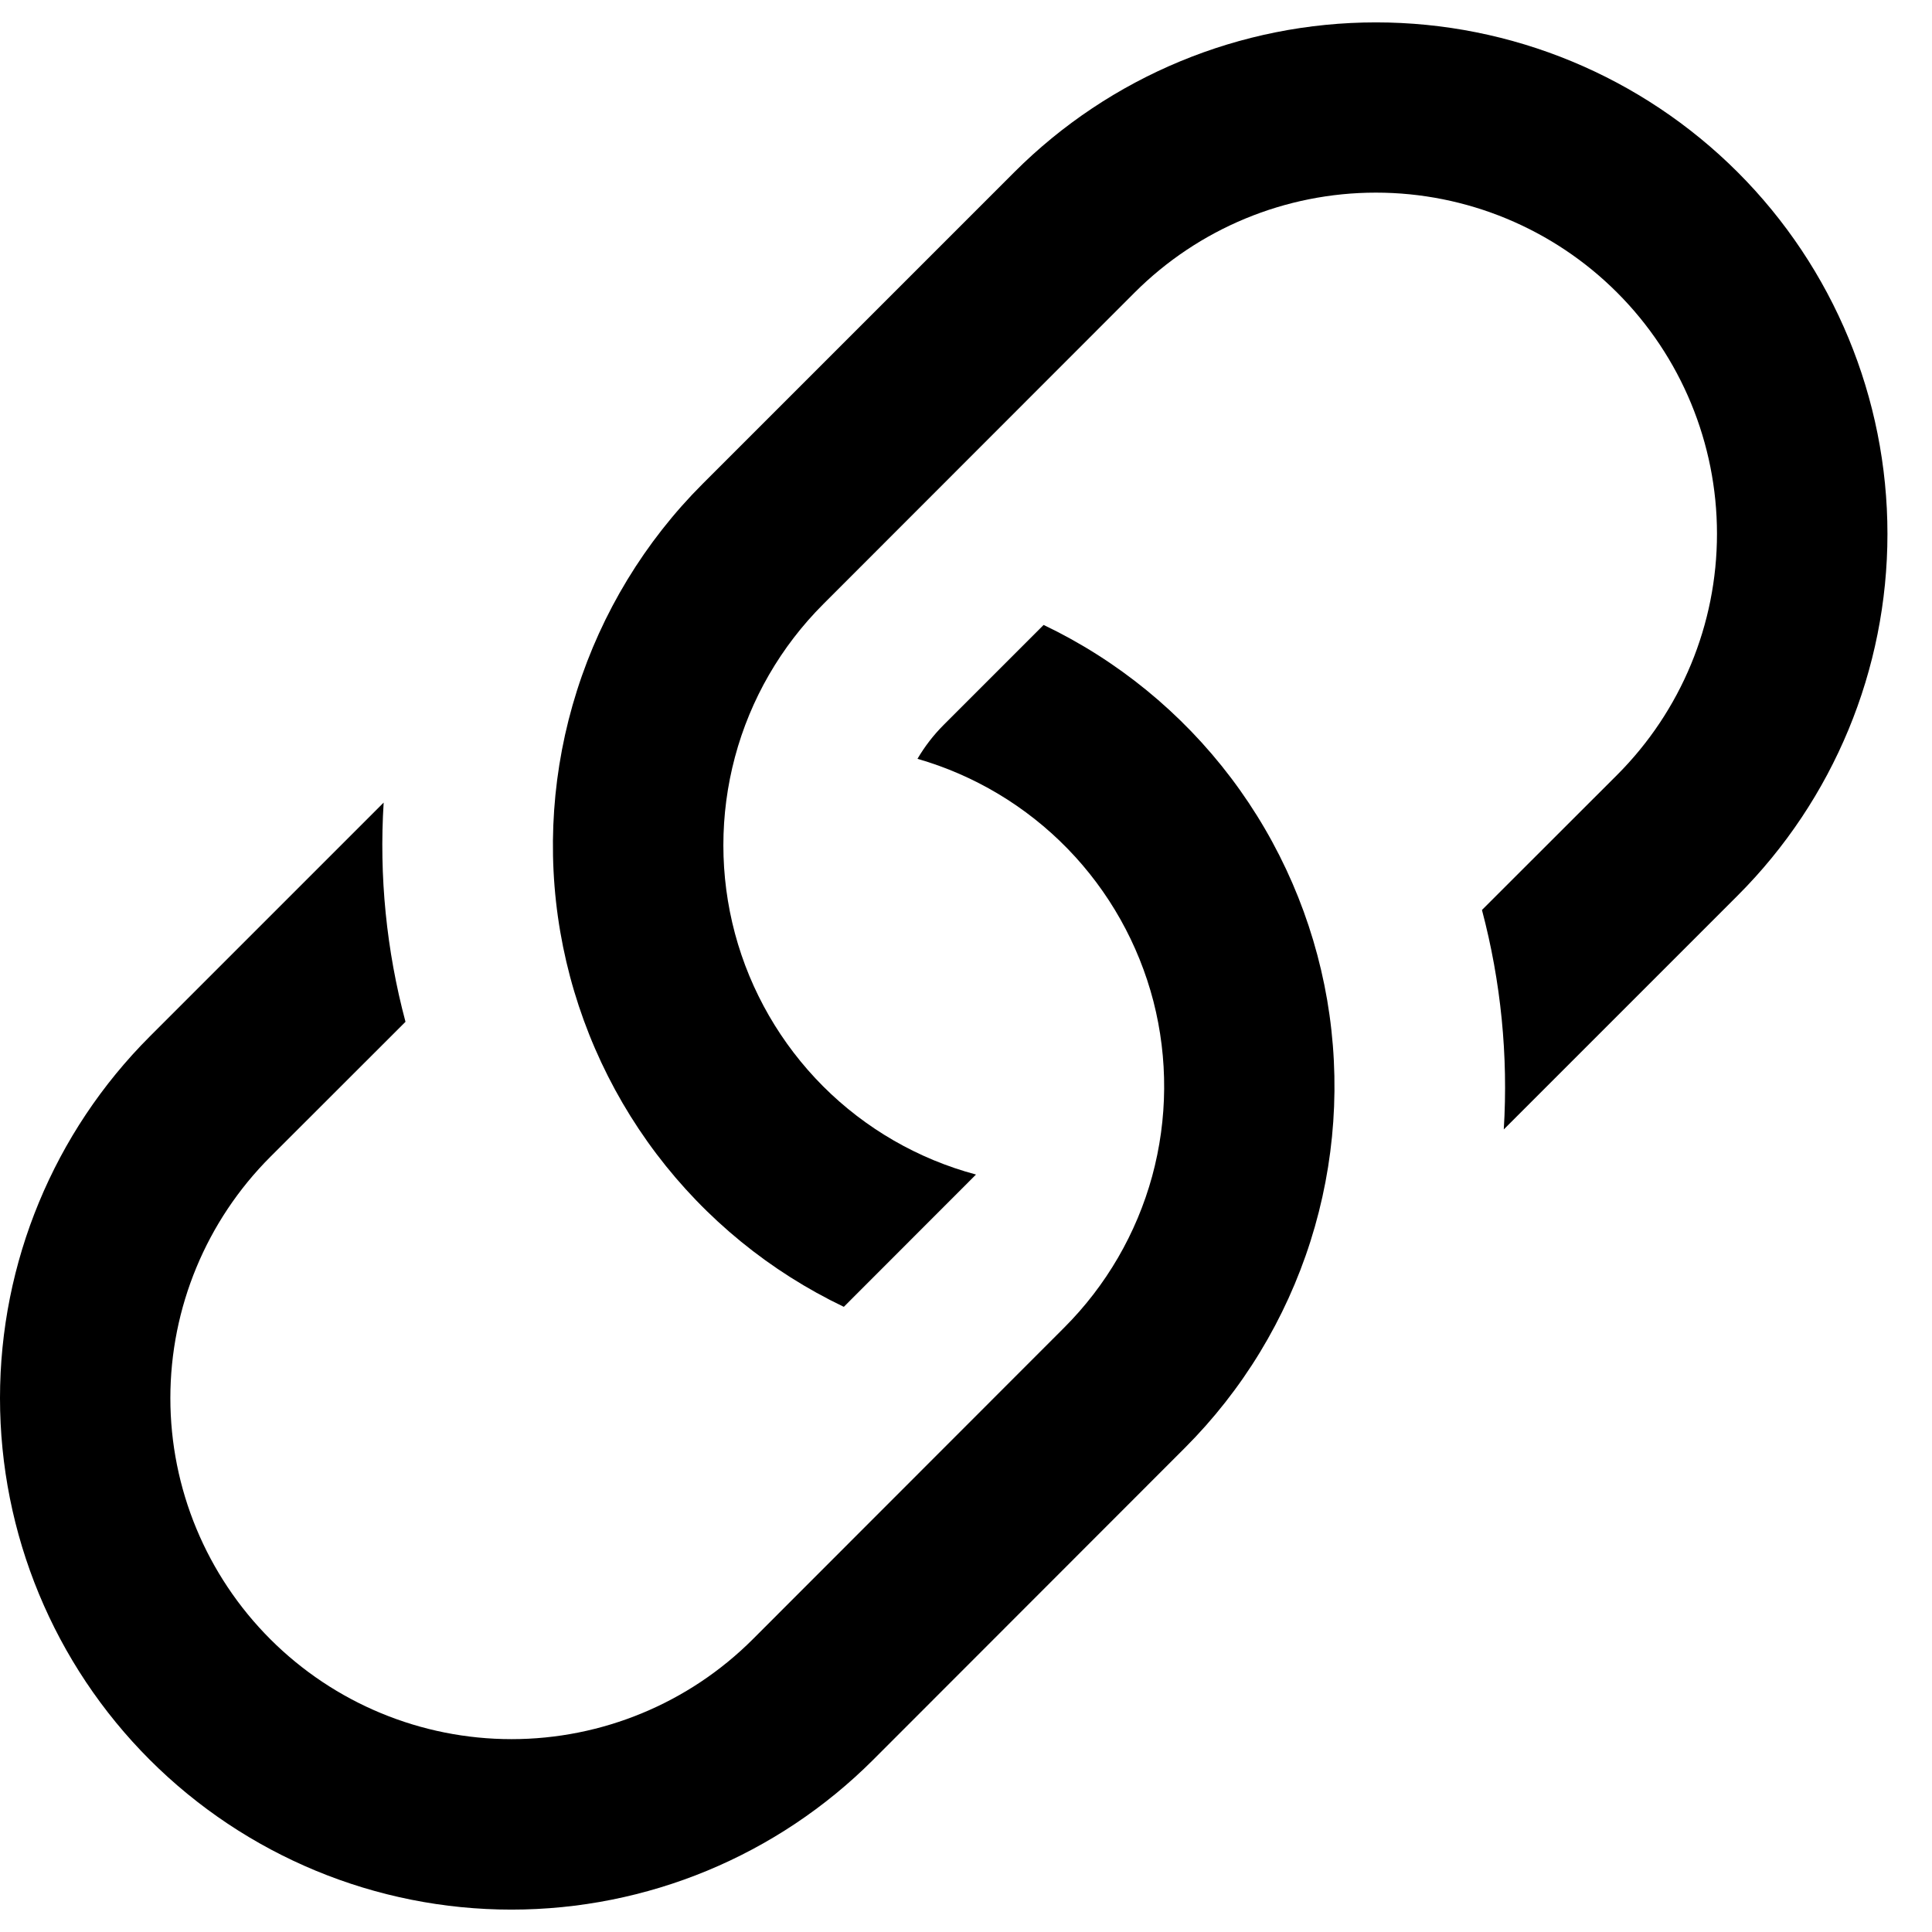 <svg width="17" height="17" viewBox="0 0 17 17" fill="none" xmlns="http://www.w3.org/2000/svg">
<path d="M3.376 7.062L1.318 9.12C0.474 9.964 0 11.109 0 12.302C0 13.496 0.474 14.641 1.318 15.485C2.162 16.329 3.307 16.803 4.5 16.803C5.694 16.803 6.839 16.329 7.683 15.485L10.425 12.741C10.934 12.232 11.313 11.608 11.531 10.922C11.749 10.236 11.799 9.508 11.678 8.799C11.556 8.089 11.266 7.419 10.832 6.845C10.398 6.271 9.832 5.809 9.183 5.499L8.304 6.378C8.214 6.468 8.137 6.568 8.073 6.677C8.574 6.821 9.03 7.094 9.394 7.468C9.758 7.842 10.018 8.305 10.149 8.81C10.279 9.316 10.275 9.847 10.138 10.35C10 10.854 9.733 11.313 9.364 11.682L6.624 14.424C6.061 14.987 5.297 15.303 4.501 15.303C3.705 15.303 2.942 14.987 2.379 14.424C1.816 13.861 1.499 13.098 1.499 12.302C1.499 11.506 1.816 10.742 2.379 10.179L3.568 8.991C3.4 8.362 3.335 7.71 3.376 7.061V7.062Z" fill="black"/>
<path d="M6.183 4.257C5.674 4.766 5.295 5.39 5.077 6.076C4.859 6.762 4.808 7.49 4.93 8.2C5.052 8.909 5.342 9.579 5.776 10.153C6.21 10.727 6.776 11.189 7.425 11.499L8.588 10.335C8.079 10.199 7.615 9.931 7.243 9.559C6.871 9.186 6.603 8.722 6.467 8.214C6.331 7.705 6.331 7.17 6.467 6.661C6.603 6.152 6.871 5.689 7.244 5.316L9.984 2.574C10.547 2.011 11.31 1.695 12.107 1.695C12.903 1.695 13.666 2.011 14.229 2.574C14.792 3.137 15.108 3.901 15.108 4.697C15.108 5.493 14.792 6.256 14.229 6.819L13.04 8.007C13.207 8.637 13.272 9.29 13.232 9.938L15.29 7.88C16.134 7.036 16.608 5.891 16.608 4.698C16.608 3.504 16.134 2.359 15.29 1.515C14.445 0.671 13.301 0.197 12.107 0.197C10.914 0.197 9.769 0.671 8.925 1.515L6.183 4.257Z" fill="black"/>
</svg>

